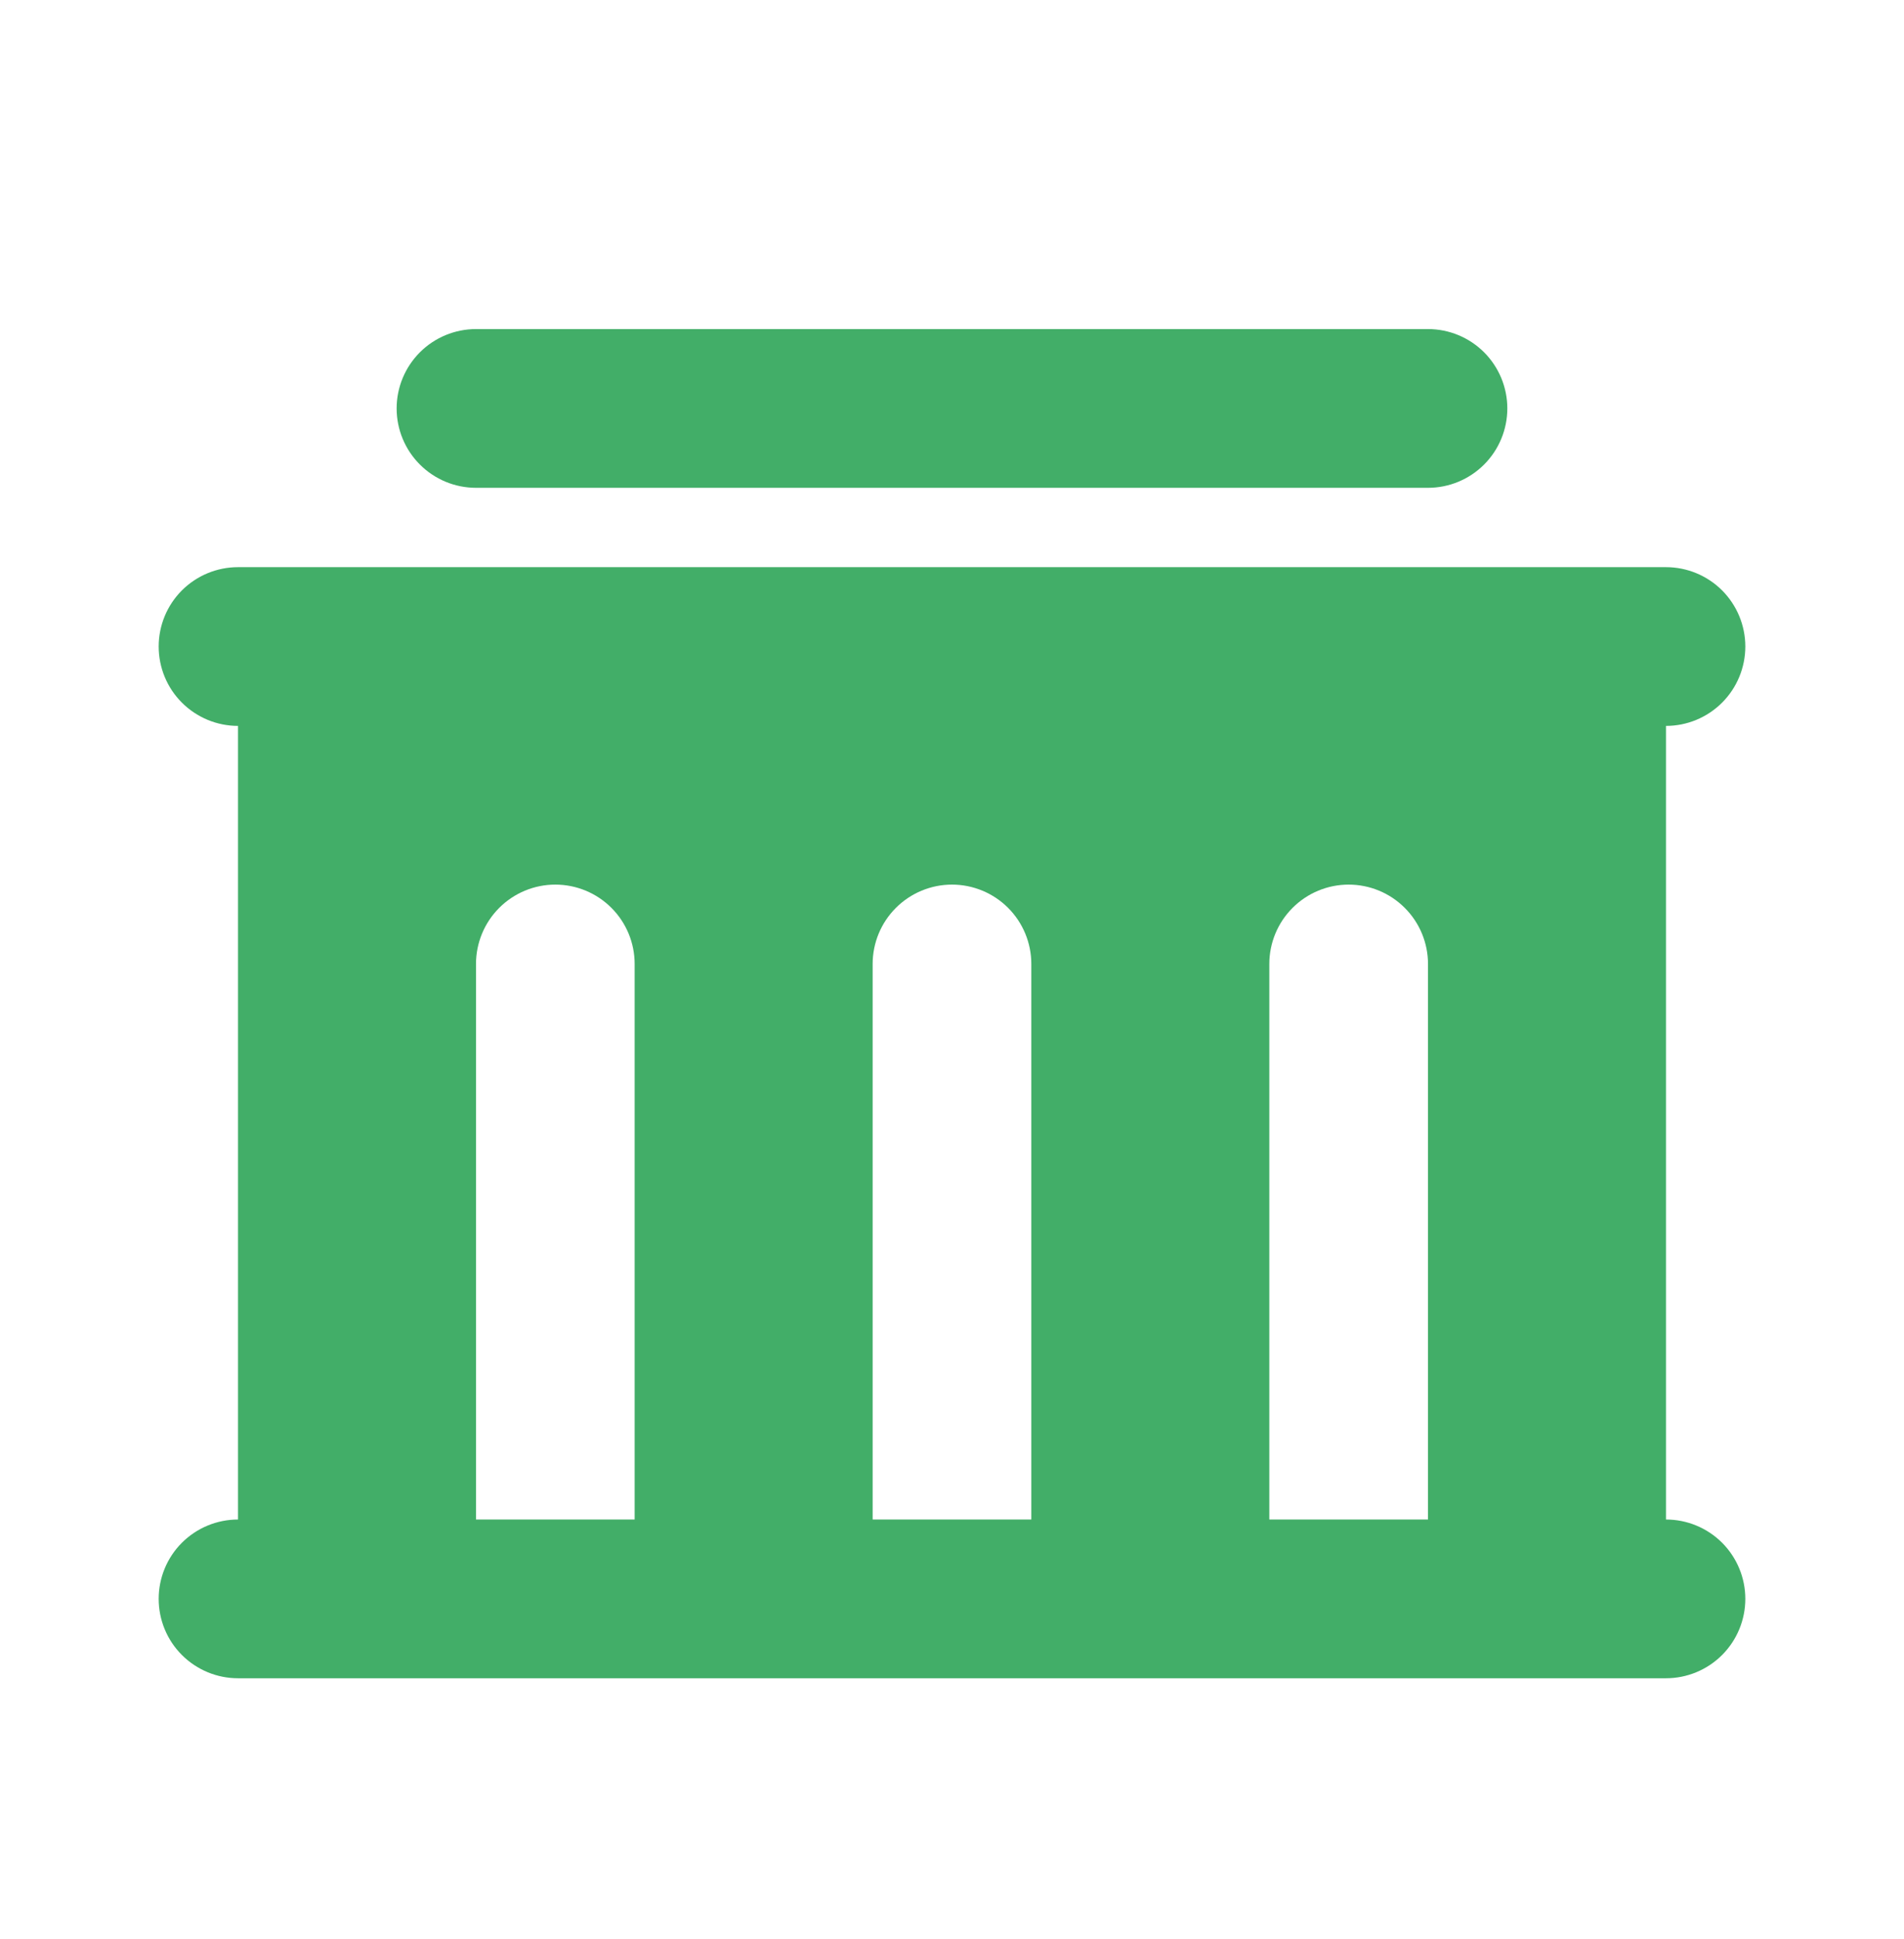 <svg width="56" height="57" viewBox="0 0 56 57" fill="none" xmlns="http://www.w3.org/2000/svg">
<g clip-path="url(#clip0_374_1743)">
<path d="M49 16.675C49.619 16.675 50.212 16.921 50.65 17.358C51.087 17.796 51.333 18.39 51.333 19.008C51.333 19.627 51.087 20.221 50.65 20.658C50.212 21.096 49.619 21.342 49 21.342V44.675C49.619 44.675 50.212 44.921 50.65 45.358C51.087 45.796 51.333 46.389 51.333 47.008C51.333 47.627 51.087 48.221 50.65 48.658C50.212 49.096 49.619 49.342 49 49.342H7C6.381 49.342 5.788 49.096 5.35 48.658C4.912 48.221 4.667 47.627 4.667 47.008C4.667 46.389 4.912 45.796 5.35 45.358C5.788 44.921 6.381 44.675 7 44.675V21.342C6.381 21.342 5.788 21.096 5.35 20.658C4.912 20.221 4.667 19.627 4.667 19.008C4.667 18.39 4.912 17.796 5.35 17.358C5.788 16.921 6.381 16.675 7 16.675H49ZM16.333 26.008C15.714 26.008 15.121 26.254 14.683 26.692C14.246 27.129 14 27.723 14 28.342V44.675H18.666V28.342C18.666 27.723 18.421 27.129 17.983 26.692C17.546 26.254 16.952 26.008 16.333 26.008ZM28 26.008C27.381 26.008 26.788 26.254 26.35 26.692C25.912 27.129 25.666 27.723 25.666 28.342V44.675H30.333V28.342C30.333 27.723 30.087 27.129 29.65 26.692C29.212 26.254 28.619 26.008 28 26.008ZM39.666 26.008C39.048 26.008 38.454 26.254 38.017 26.692C37.579 27.129 37.333 27.723 37.333 28.342V44.675H42V28.342C42 27.723 41.754 27.129 41.316 26.692C40.879 26.254 40.285 26.008 39.666 26.008ZM42 9.675C42.619 9.675 43.212 9.921 43.65 10.358C44.087 10.796 44.333 11.389 44.333 12.008C44.333 12.627 44.087 13.221 43.65 13.658C43.212 14.096 42.619 14.342 42 14.342H14C13.381 14.342 12.787 14.096 12.35 13.658C11.912 13.221 11.666 12.627 11.666 12.008C11.666 11.389 11.912 10.796 12.35 10.358C12.787 9.921 13.381 9.675 14 9.675H42Z" fill="#42AE68"/>
</g>
<defs>
<clipPath id="clip0_374_1743">
<rect width="56" height="56" fill="white" transform="translate(0 0.342)"/>
</clipPath>
</defs>
</svg>
